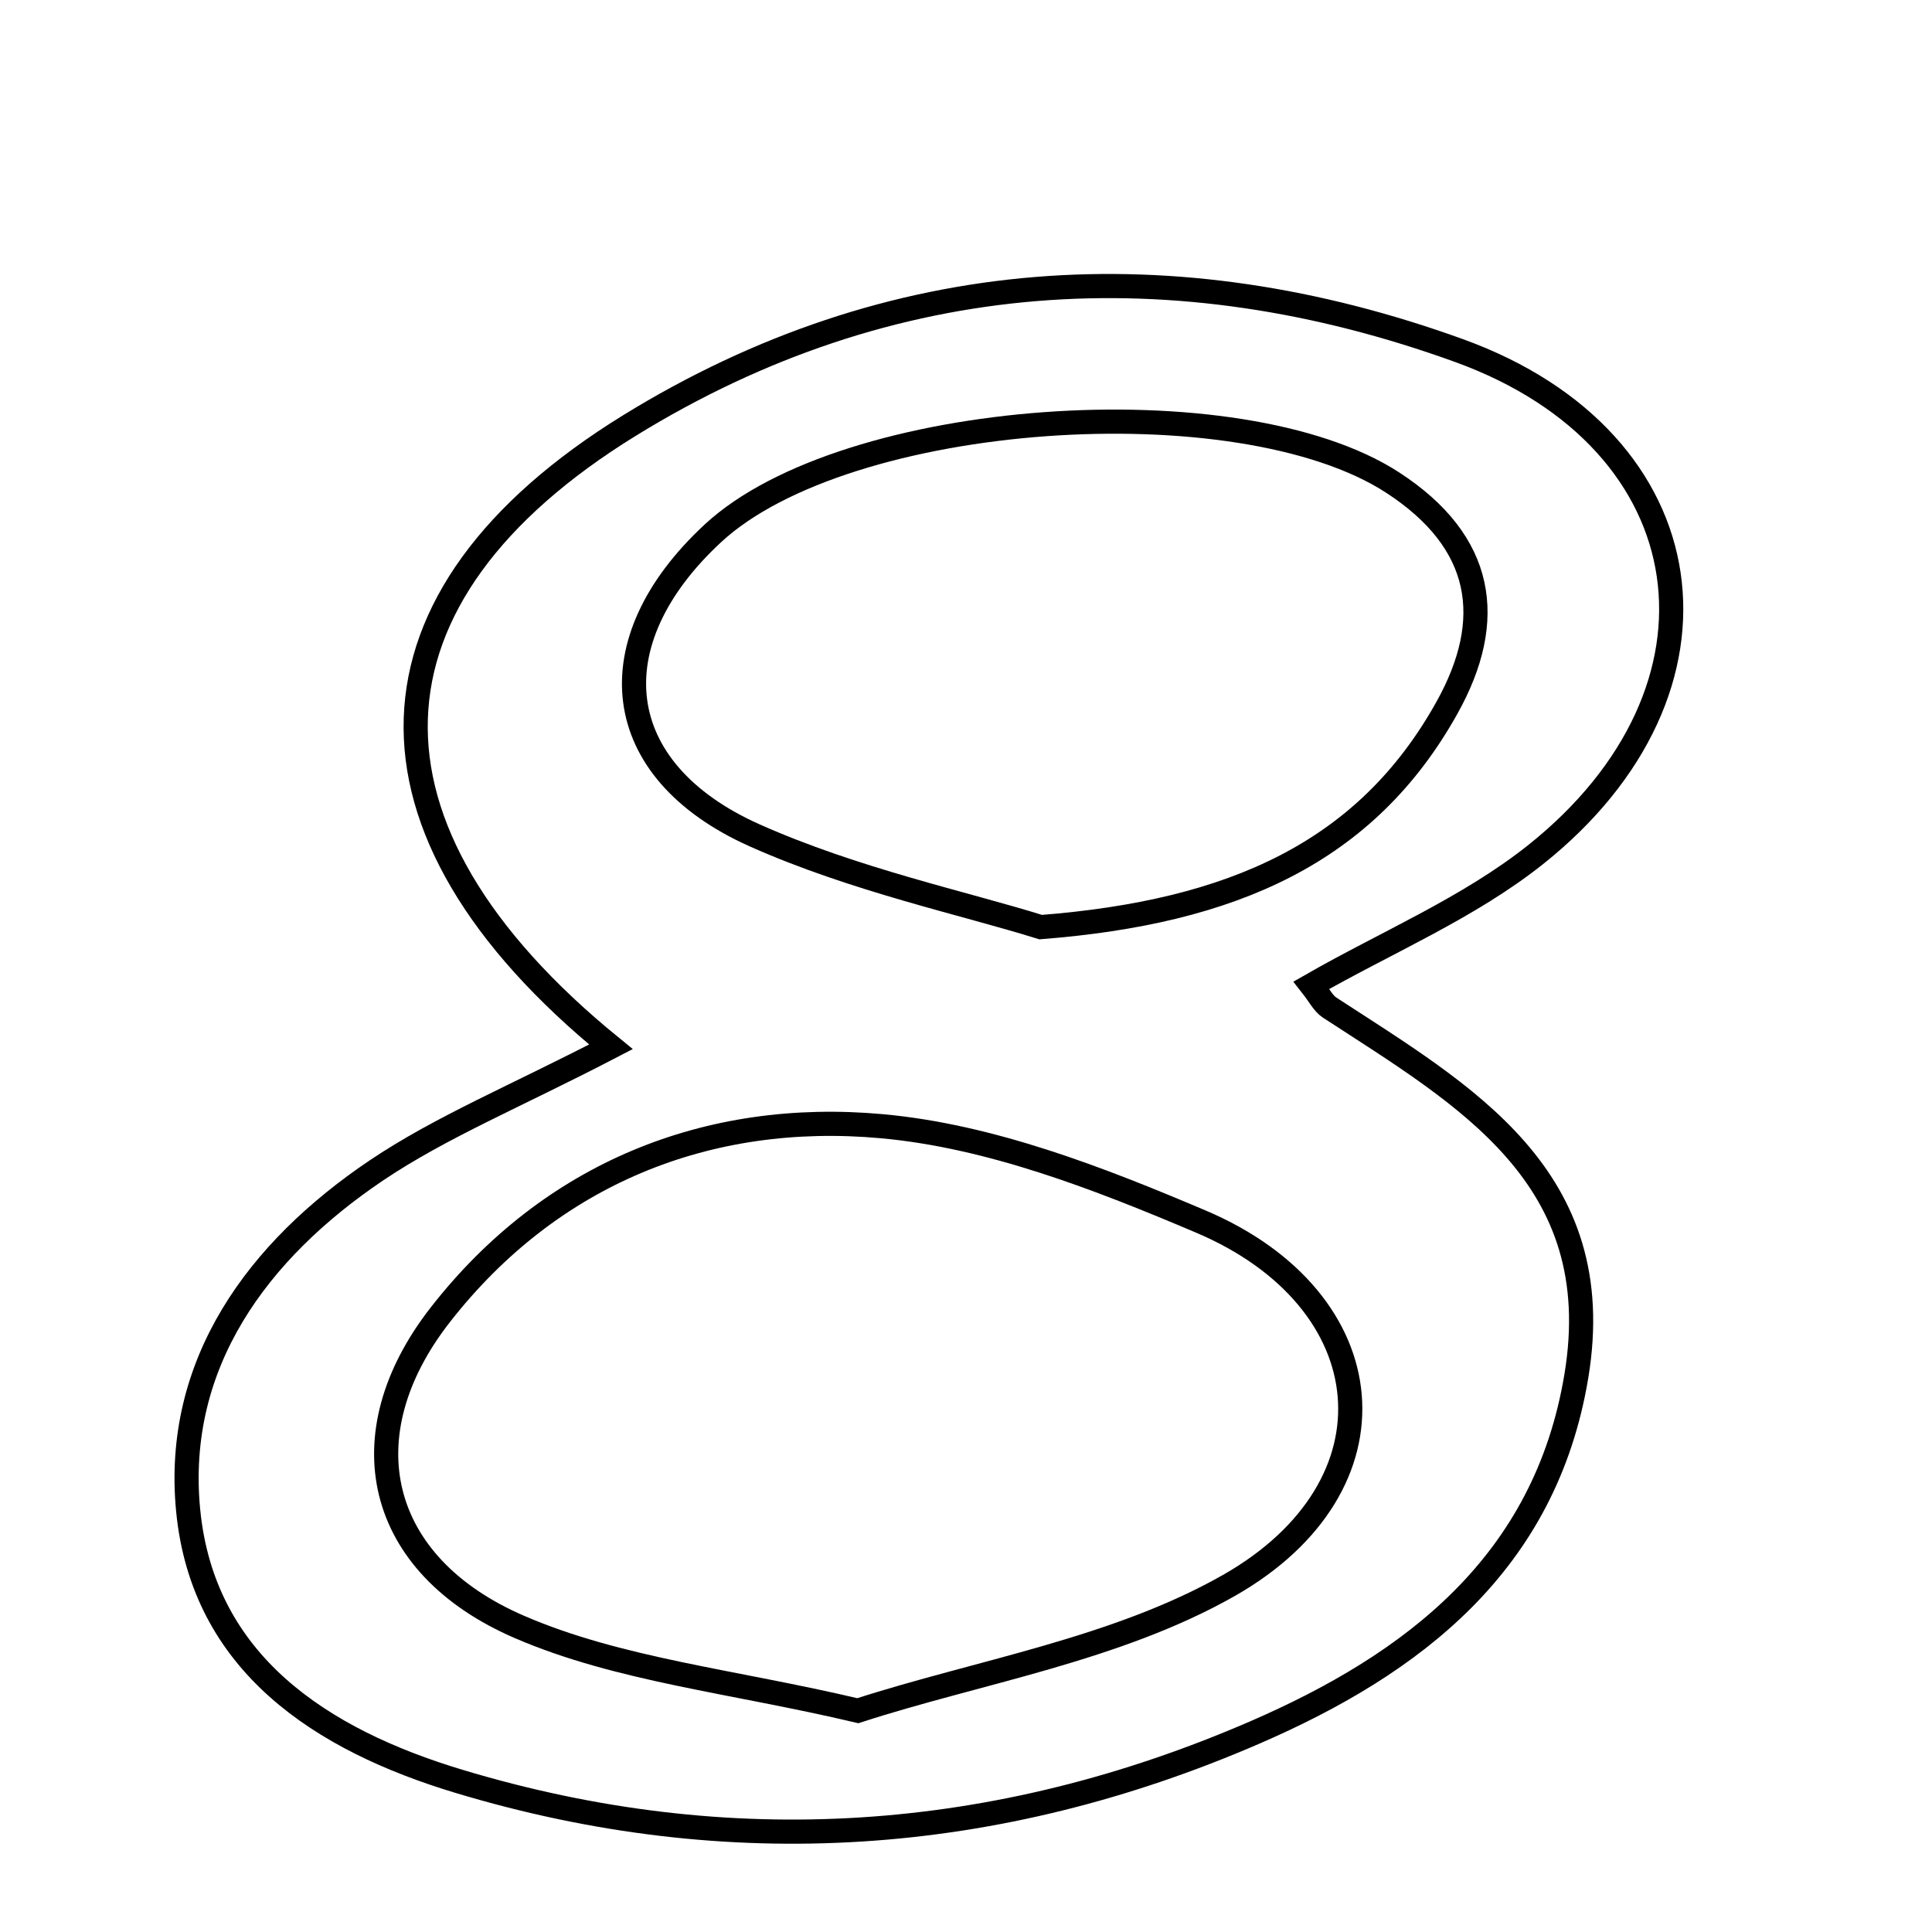 <svg xmlns="http://www.w3.org/2000/svg" viewBox="0.0 0.0 24.0 24.0" height="200px" width="200px"><path fill="none" stroke="black" stroke-width=".3" stroke-opacity="1.0"  filling="0" d="M18.122 4.354 C21.228 5.477 21.653 8.569 19.07 10.621 C18.241 11.279 17.226 11.704 16.291 12.239 C16.39 12.365 16.438 12.465 16.516 12.516 C18.19 13.607 19.993 14.613 19.582 17.094 C19.197 19.418 17.559 20.667 15.587 21.522 C12.381 22.911 9.063 23.142 5.7 22.128 C3.991 21.613 2.52 20.662 2.337 18.759 C2.162 16.94 3.2 15.533 4.676 14.539 C5.484 13.996 6.404 13.62 7.589 13.004 C4.257 10.289 4.382 7.407 7.816 5.288 C11.069 3.282 14.597 3.079 18.122 4.354"></path>
<path fill="none" stroke="black" stroke-width=".3" stroke-opacity="1.0"  filling="0" d="M17.302 5.996 C18.437 6.735 18.584 7.699 17.975 8.791 C16.972 10.591 15.312 11.33 12.928 11.517 C11.977 11.22 10.616 10.931 9.374 10.377 C7.564 9.568 7.398 7.976 8.856 6.625 C10.508 5.094 15.388 4.751 17.302 5.996"></path>
<path fill="none" stroke="black" stroke-width=".3" stroke-opacity="1.0"  filling="0" d="M10.952 13.99 C12.302 14.112 13.651 14.637 14.918 15.175 C17.21 16.148 17.439 18.458 15.266 19.695 C13.86 20.494 12.154 20.766 10.656 21.251 C9.098 20.883 7.692 20.745 6.456 20.212 C4.675 19.445 4.298 17.832 5.471 16.331 C6.839 14.579 8.792 13.794 10.952 13.99"></path></svg>